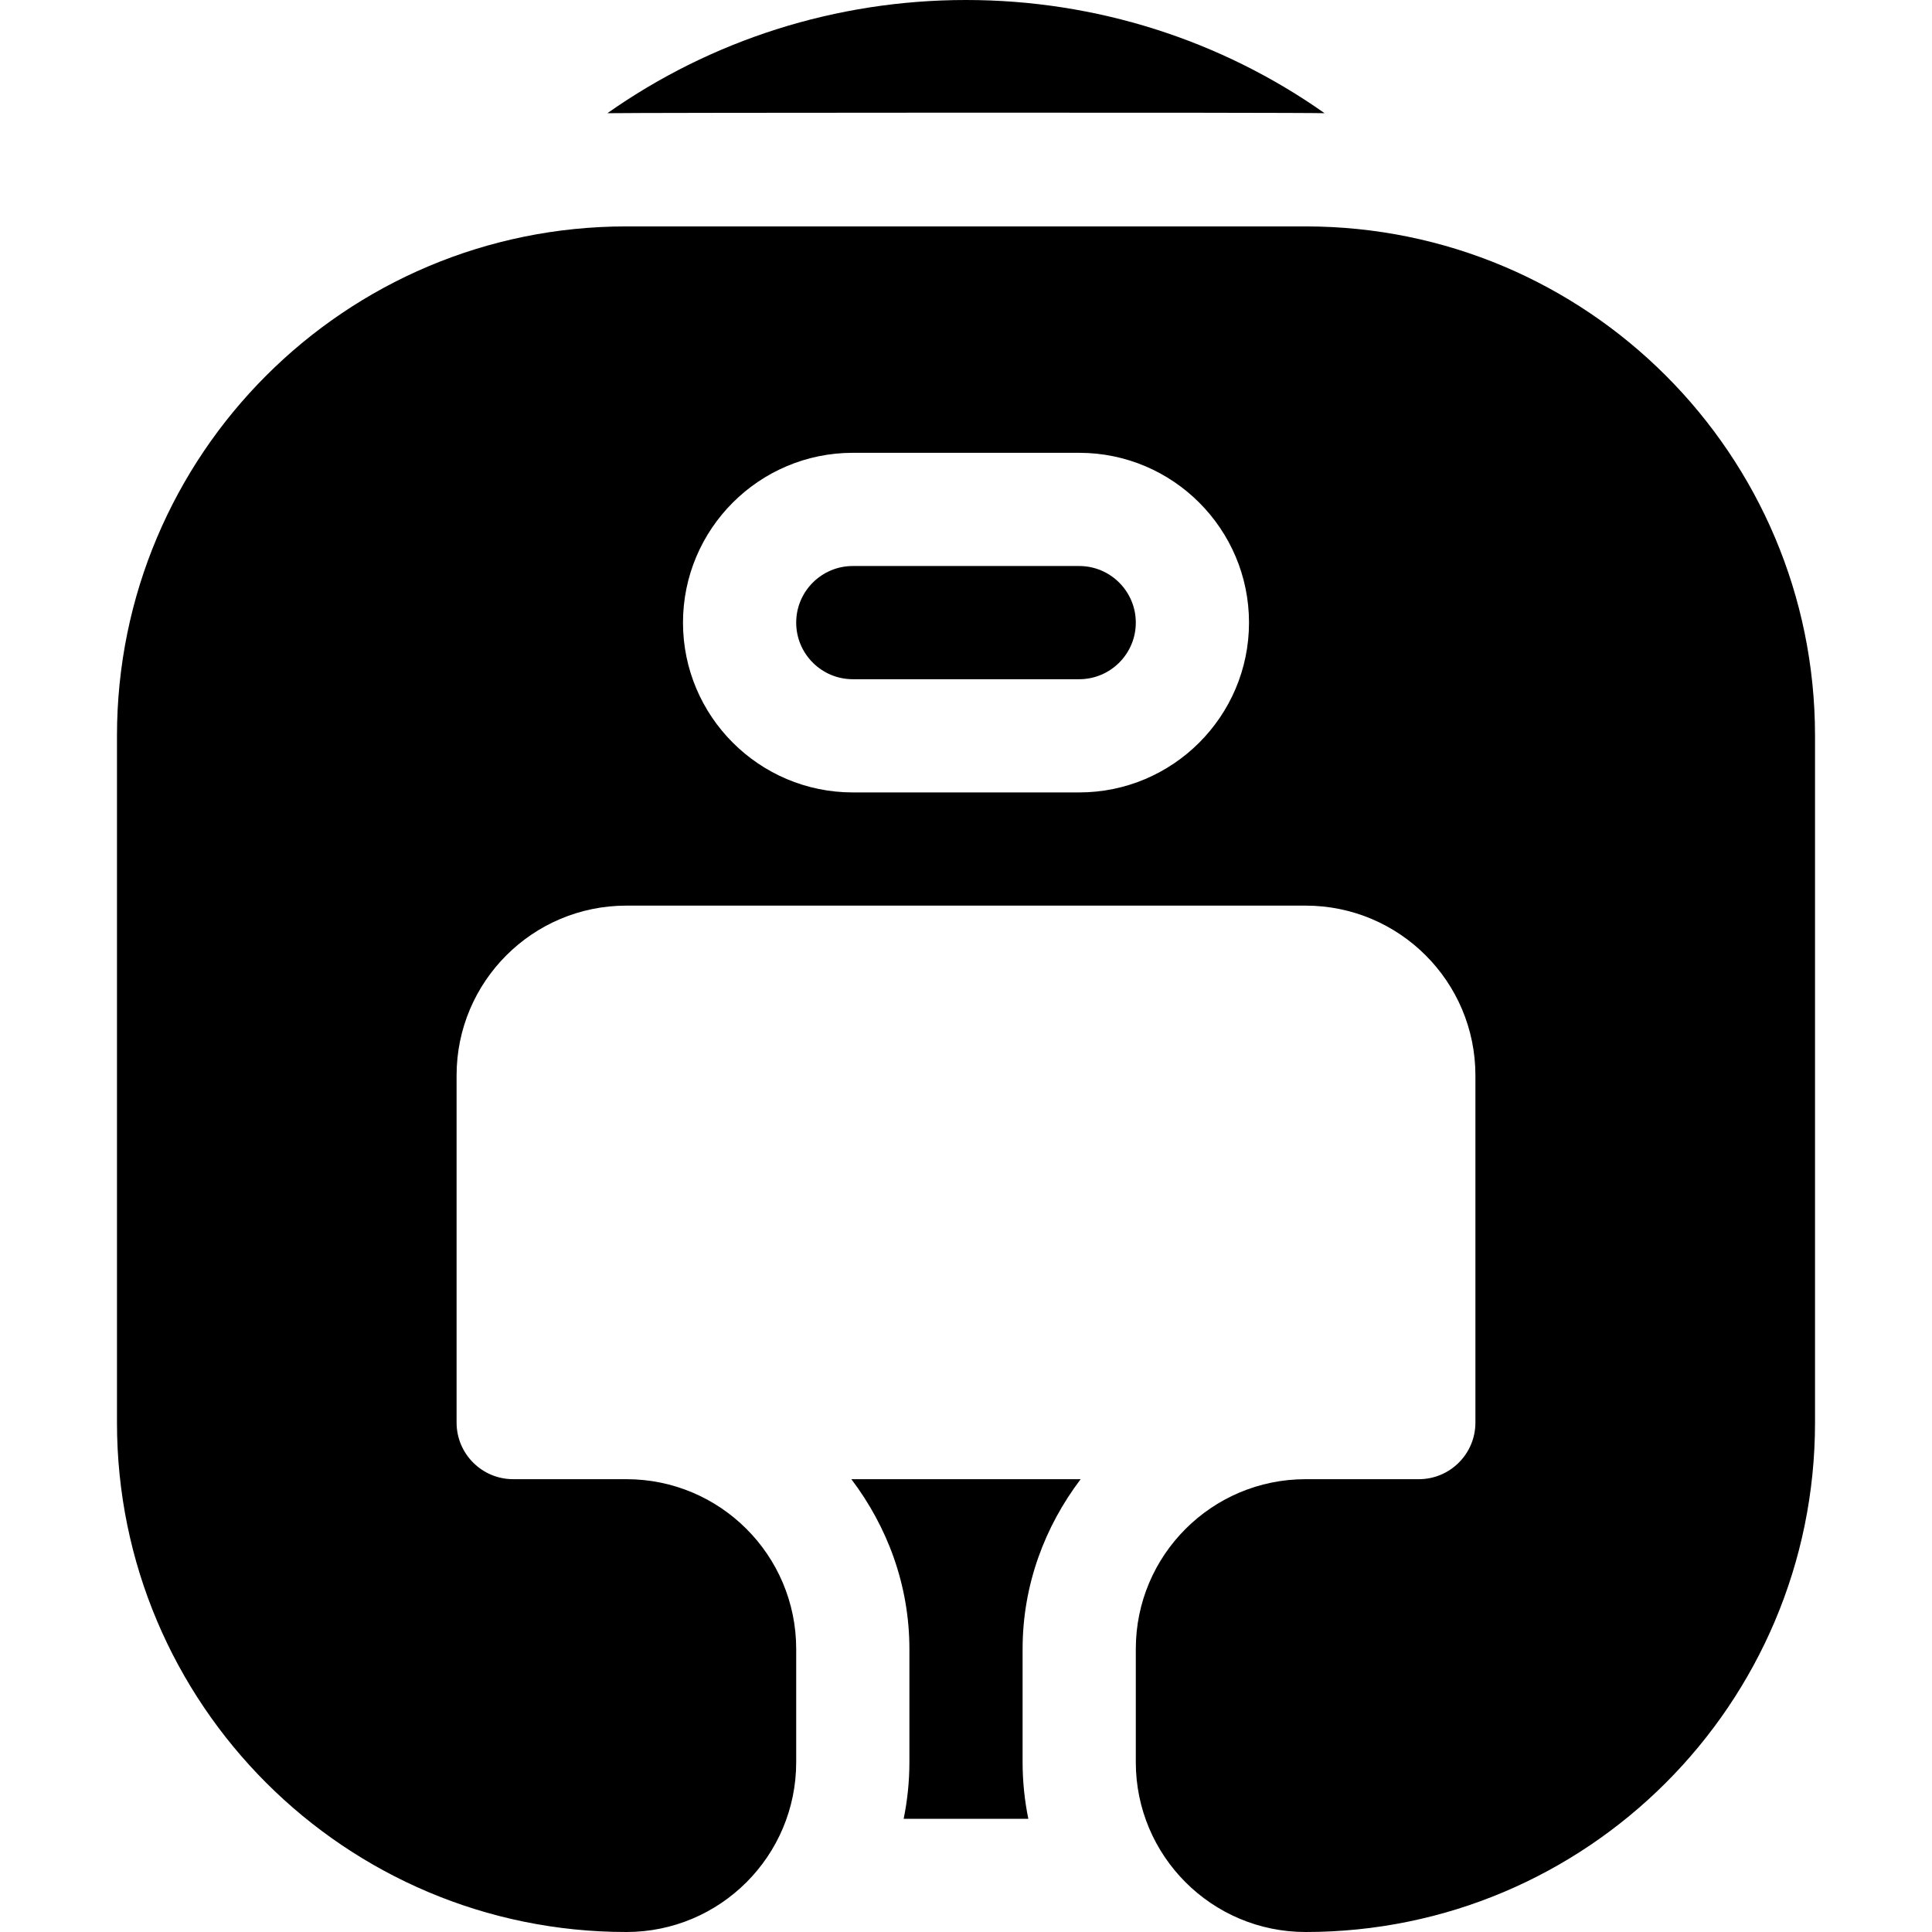 <?xml version="1.0" encoding="iso-8859-1"?>
<!-- Generator: Adobe Illustrator 19.0.0, SVG Export Plug-In . SVG Version: 6.00 Build 0)  -->
<svg version="1.1" id="Capa_1" xmlns="http://www.w3.org/2000/svg" xmlns:xlink="http://www.w3.org/1999/xlink" x="0px" y="0px"
	 viewBox="0 0 512 512" style="enable-background:new 0 0 512 512;" xml:space="preserve">
<g>
	<g>
		<path d="M256,0c-34.504,0-67.562,10.635-95.032,30c4.968-0.151,182.453-0.231,190.064,0C323.562,10.635,290.504,0,256,0z"/>
	</g>
</g>
<g>
	<g>
		<path d="M271,437c0-16.948,5.865-32.426,15.383-45h-60.765C235.135,404.574,241,420.052,241,437v30c0,5.136-0.529,10.151-1.518,15
			h33.036c-0.989-4.849-1.518-9.864-1.518-15V437z"/>
	</g>
</g>
<g>
	<g>
		<path d="M286,150h-60c-8.276,0-15,6.724-15,15s6.724,15,15,15h60c8.276,0,15-6.724,15-15S294.276,150,286,150z"/>
	</g>
</g>
<g>
	<g>
		<path d="M346,60H166C91.441,60,31,120.441,31,195v182c0,74.559,60.441,135,135,135c24.853,0,45-20.147,45-45v-30
			c0-24.853-20.147-45-45-45h-30c-8.284,0-15-6.716-15-15v-92c0-24.853,20.147-45,45-45h180c24.853,0,45,20.147,45,45v92
			c0,8.284-6.716,15-15,15h-30c-24.853,0-45,20.147-45,45v30c0,24.853,20.147,45,45,45c74.559,0,135-60.441,135-135V195
			C481,120.441,420.559,60,346,60z M286,210h-60c-24.814,0-45-20.186-45-45c0-24.814,20.186-45,45-45h60c24.814,0,45,20.186,45,45
			C331,189.814,310.814,210,286,210z"/>
	</g>
</g>
<g>
</g>
<g>
</g>
<g>
</g>
<g>
</g>
<g>
</g>
<g>
</g>
<g>
</g>
<g>
</g>
<g>
</g>
<g>
</g>
<g>
</g>
<g>
</g>
<g>
</g>
<g>
</g>
<g>
</g>
</svg>
